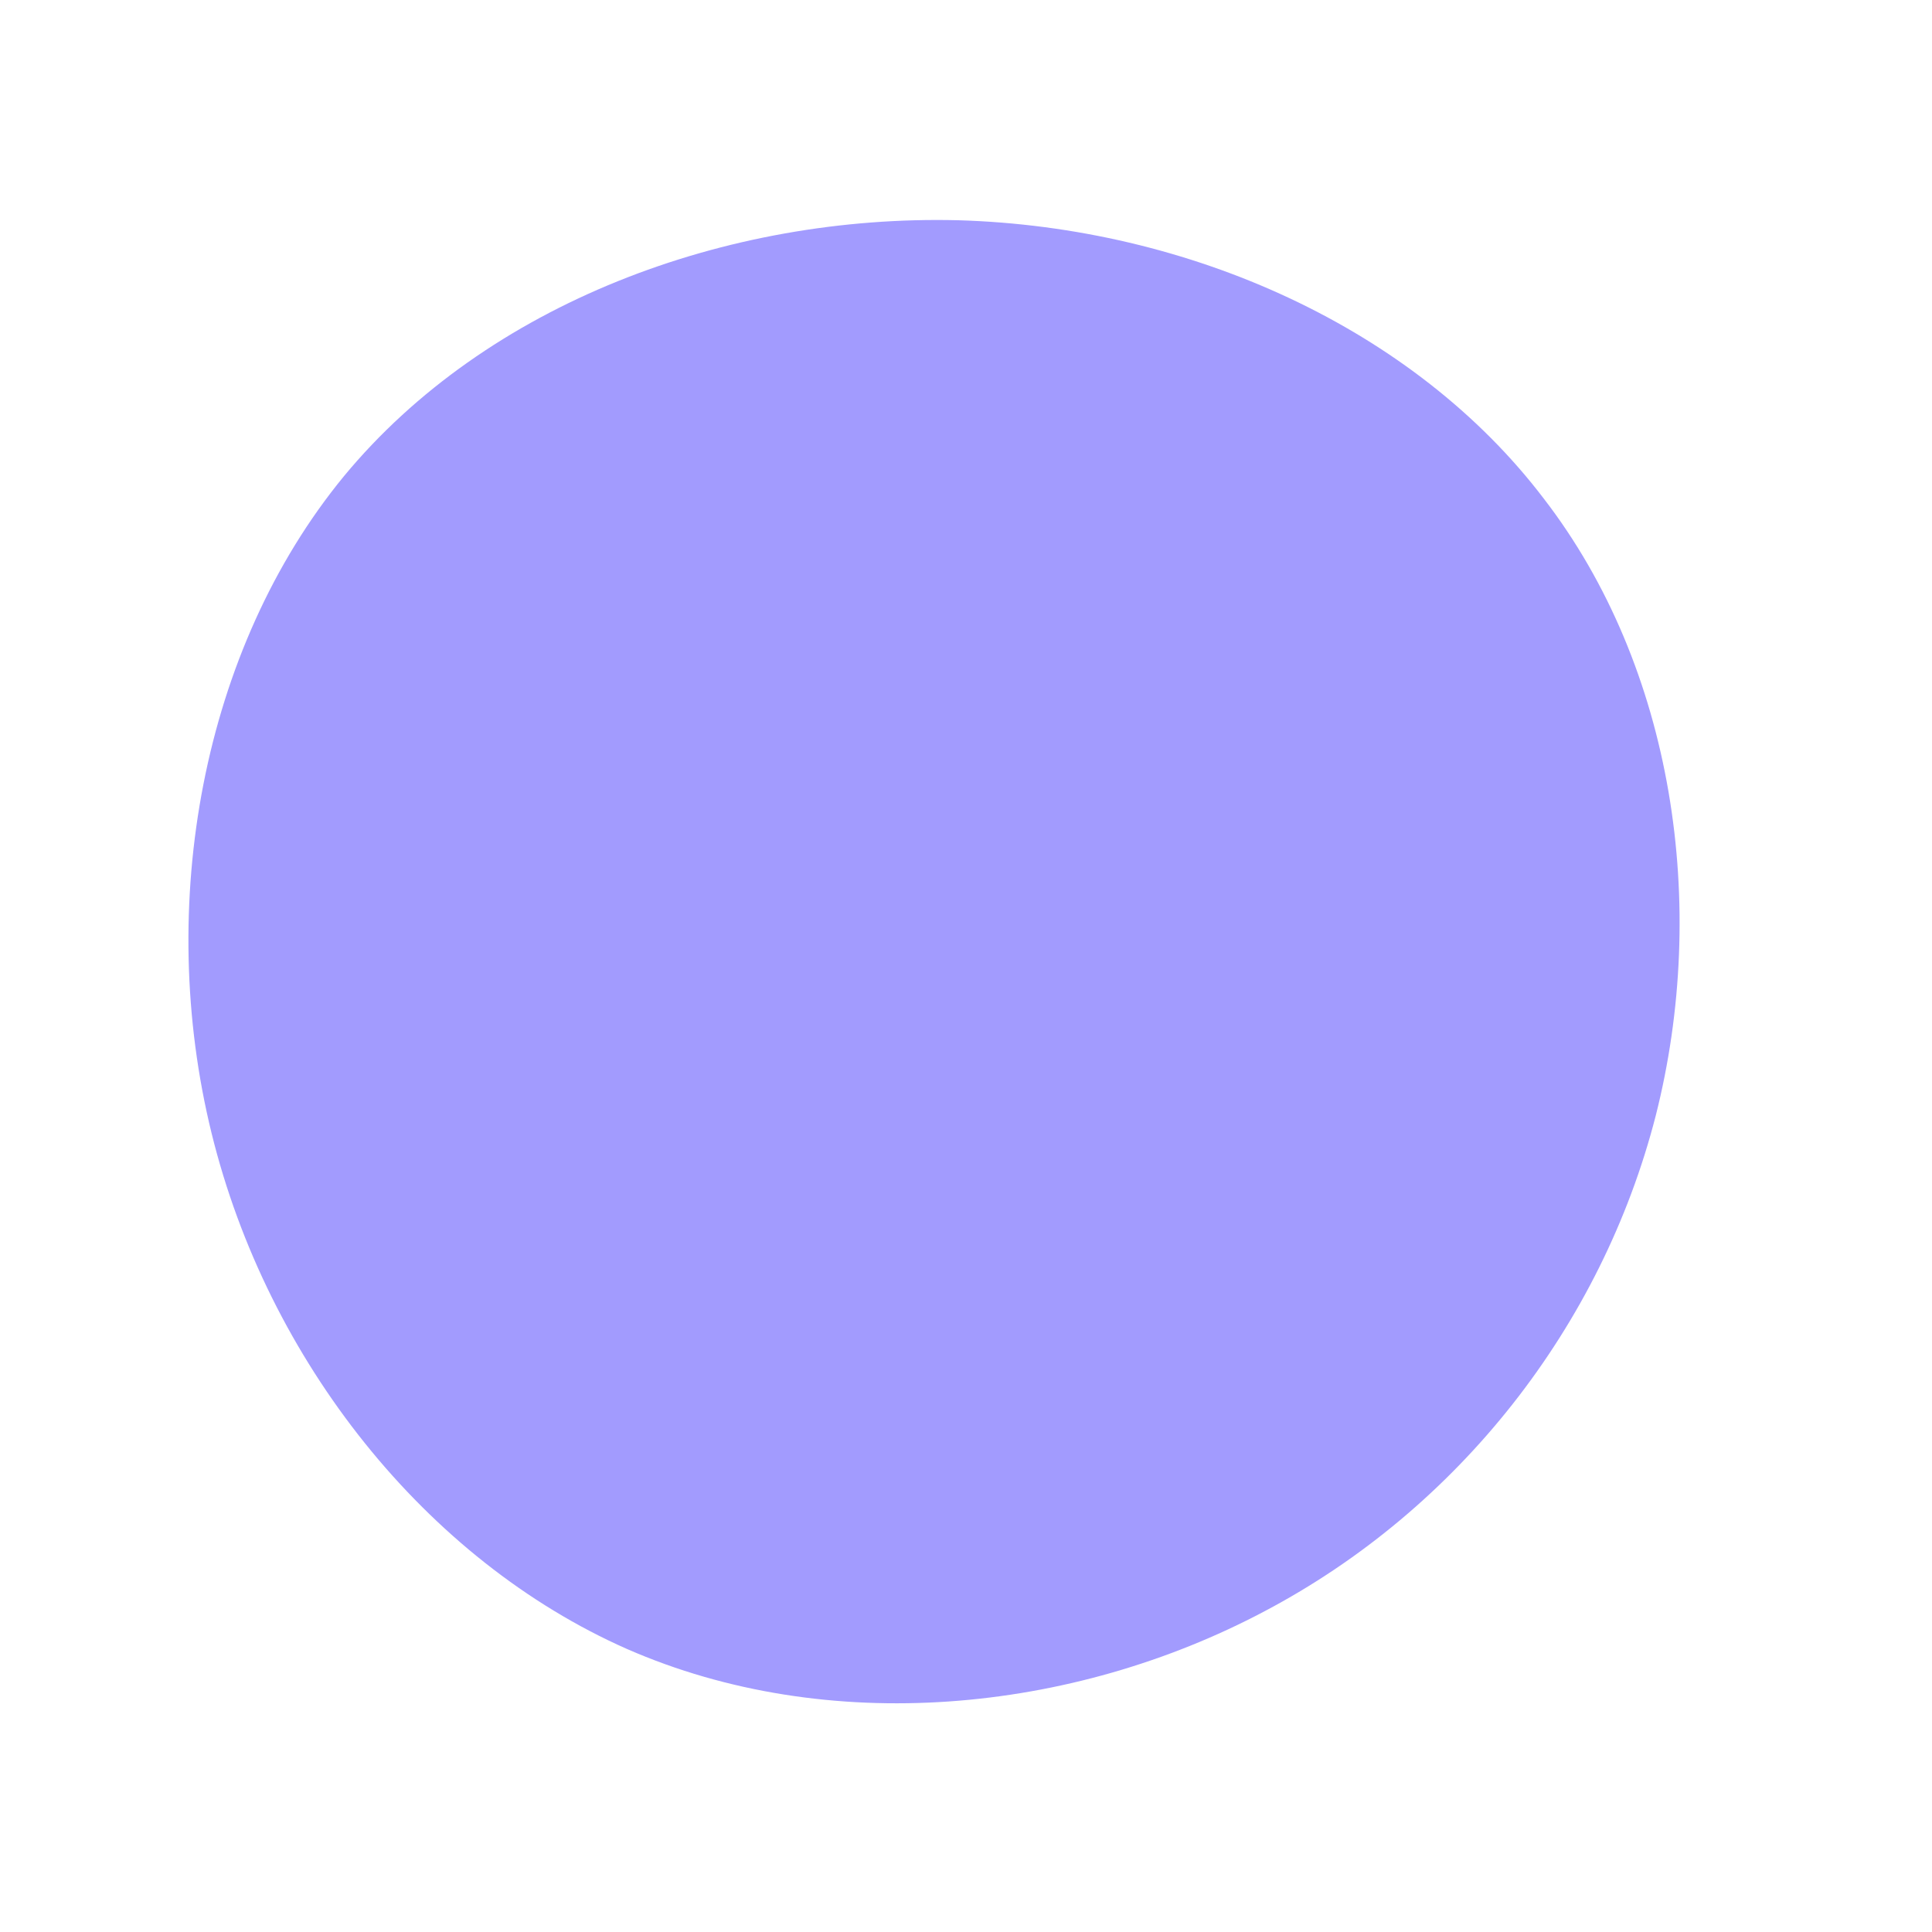 <svg viewBox="0 0 200 200" xmlns="http://www.w3.org/2000/svg">
  <path fill="#A29BFE" d="M59.8,-48.4C73.3,-30.9,76.9,-6.2,71.4,15.5C65.8,37.3,51,56.2,30.9,66.8C10.9,77.4,-14.3,79.8,-35.1,70.7C-55.9,61.5,-72.3,40.9,-78.1,17.3C-83.9,-6.3,-79.1,-32.8,-64.4,-50.7C-49.6,-68.6,-24.8,-77.8,-0.8,-77.2C23.2,-76.5,46.4,-66,59.8,-48.4Z" transform="translate(100 100)" />
</svg>